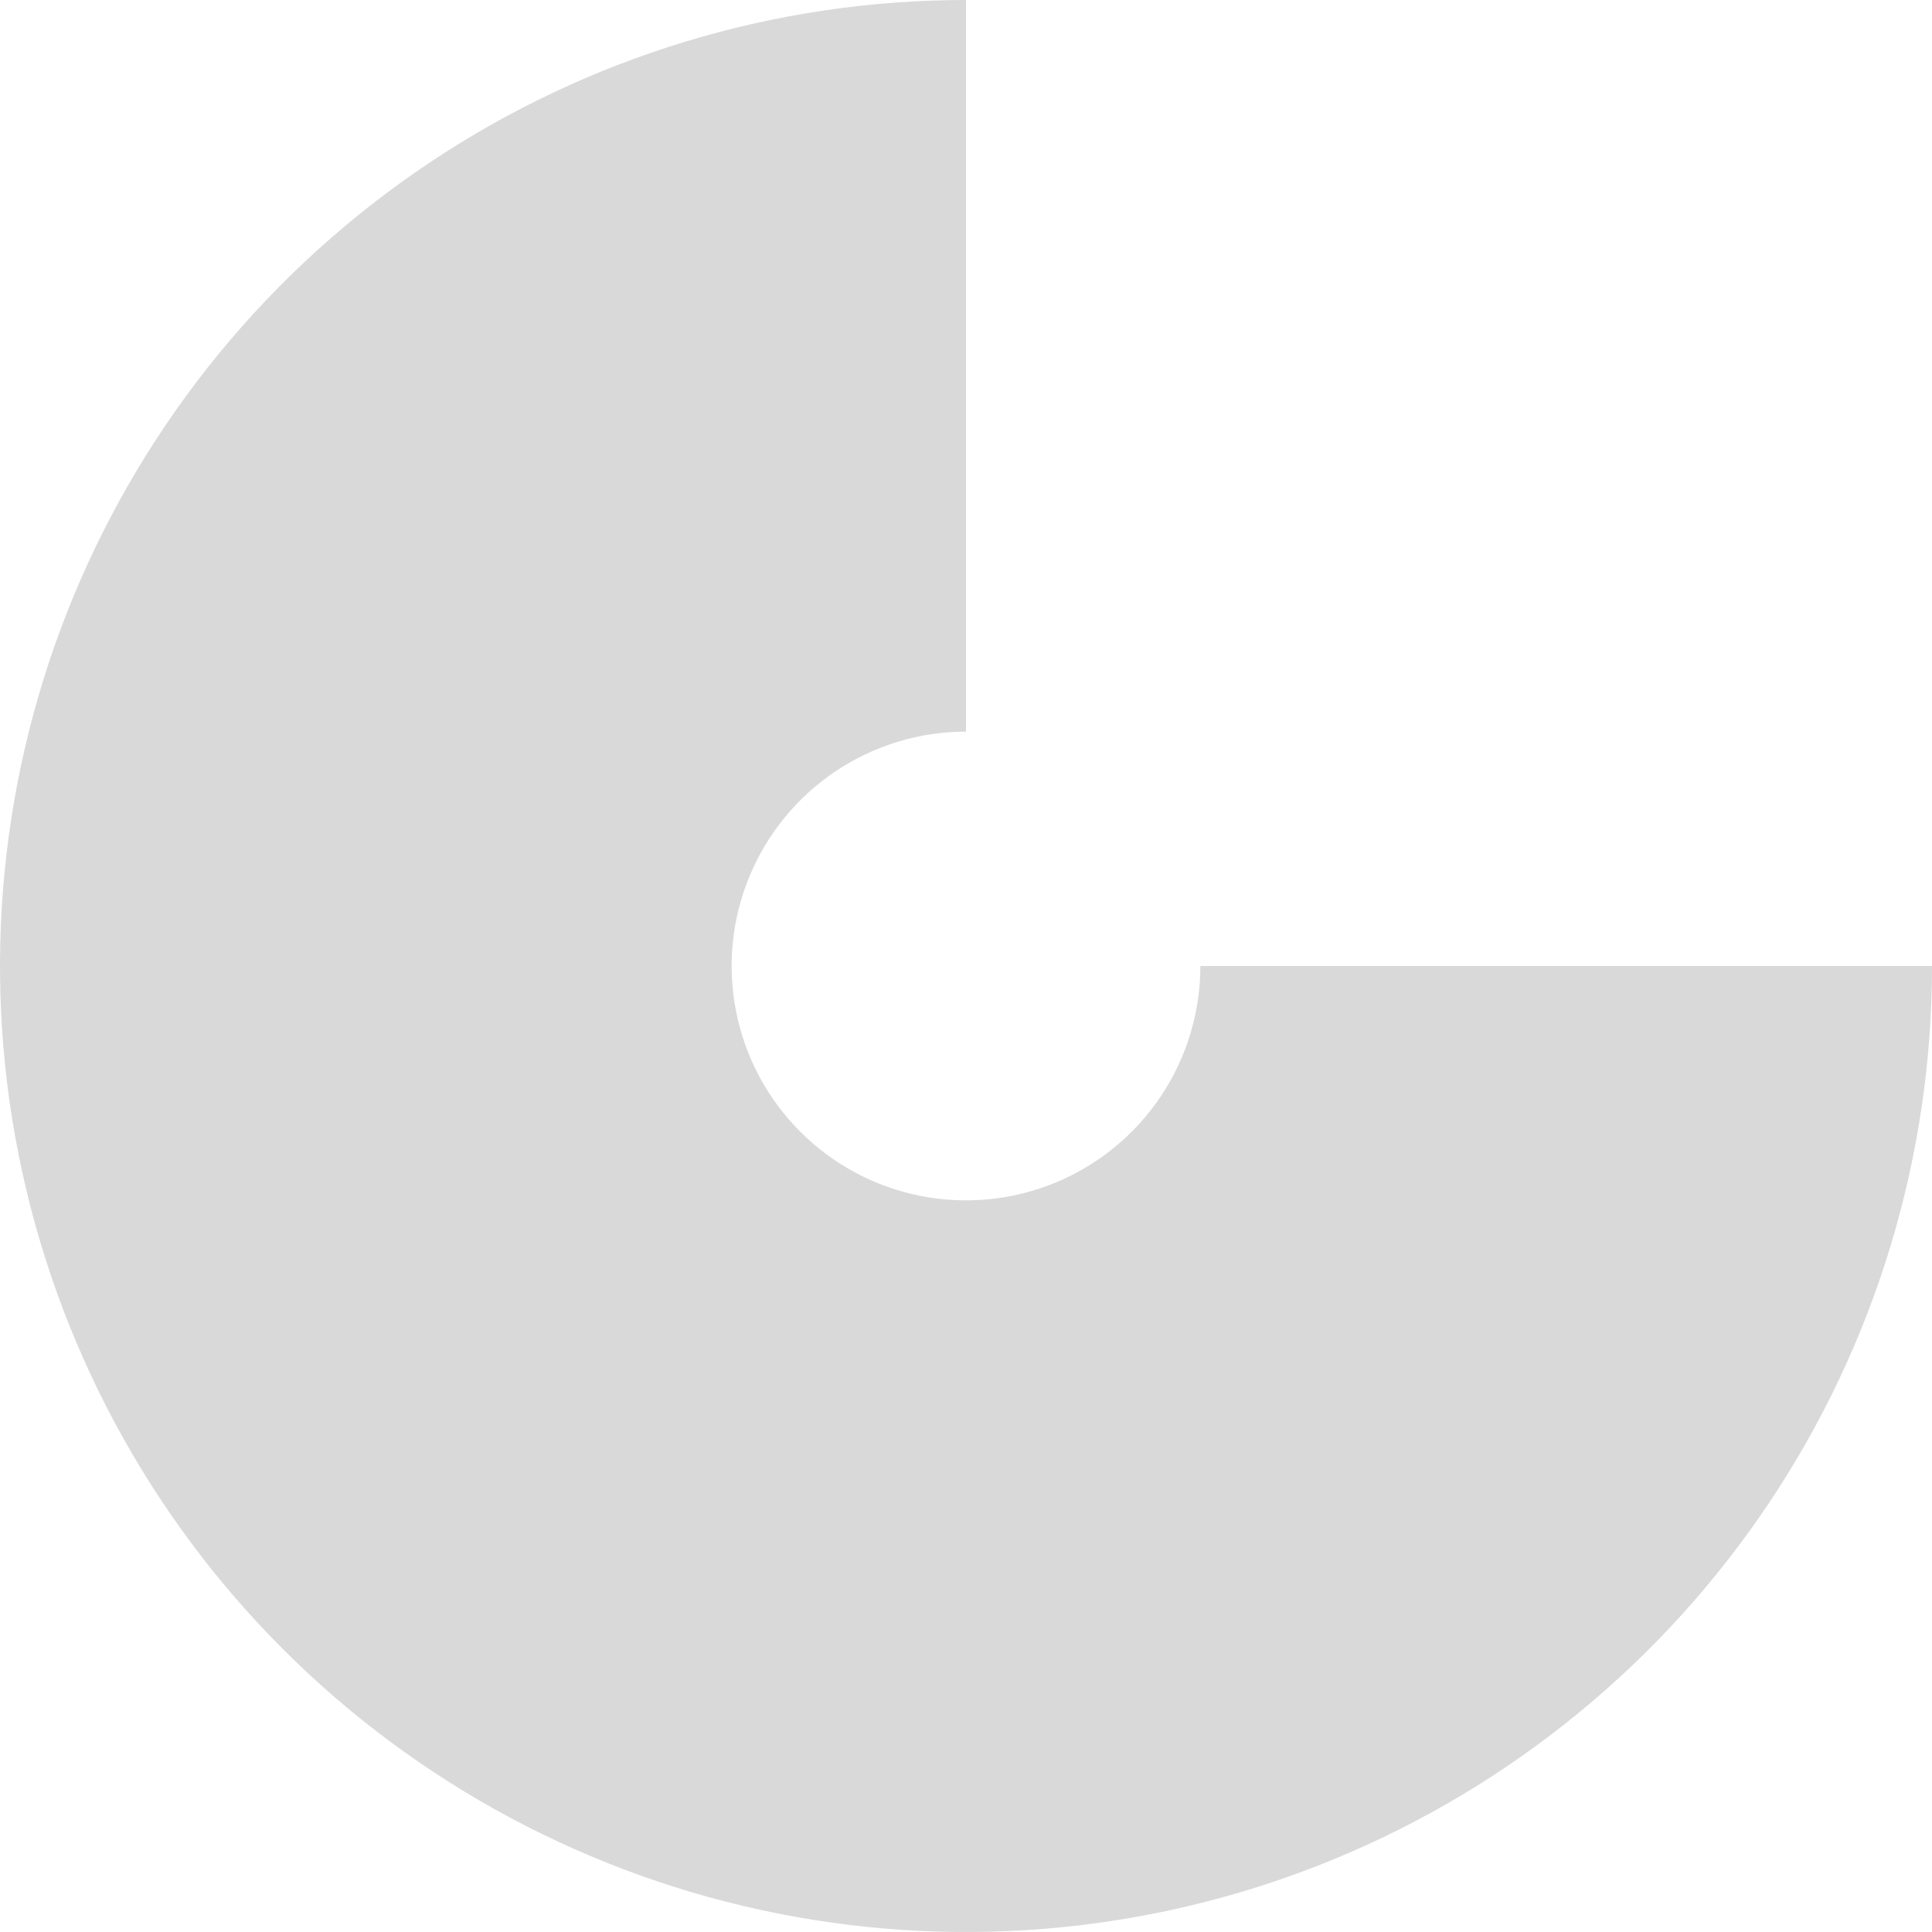 <svg width="71" height="71" viewBox="0 0 41 41" fill="none" xmlns="http://www.w3.org/2000/svg">
<path d="M20.5 0C16.445 -4.83496e-08 12.482 1.202 9.111 3.455C5.74 5.707 3.112 8.909 1.56 12.655C0.009 16.401 -0.397 20.523 0.394 24.499C1.185 28.476 3.137 32.129 6.004 34.996C8.871 37.863 12.524 39.815 16.501 40.606C20.477 41.397 24.599 40.991 28.345 39.44C32.091 37.888 35.293 35.26 37.545 31.889C39.798 28.518 41 24.555 41 20.5H25.474C25.474 21.484 25.182 22.445 24.636 23.263C24.089 24.081 23.312 24.719 22.403 25.095C21.495 25.472 20.494 25.57 19.53 25.378C18.565 25.186 17.679 24.713 16.983 24.017C16.287 23.321 15.814 22.435 15.622 21.47C15.43 20.506 15.528 19.505 15.905 18.597C16.281 17.688 16.919 16.911 17.737 16.364C18.555 15.818 19.516 15.526 20.5 15.526V0Z" fill="#D9D9D9"/>
</svg>
